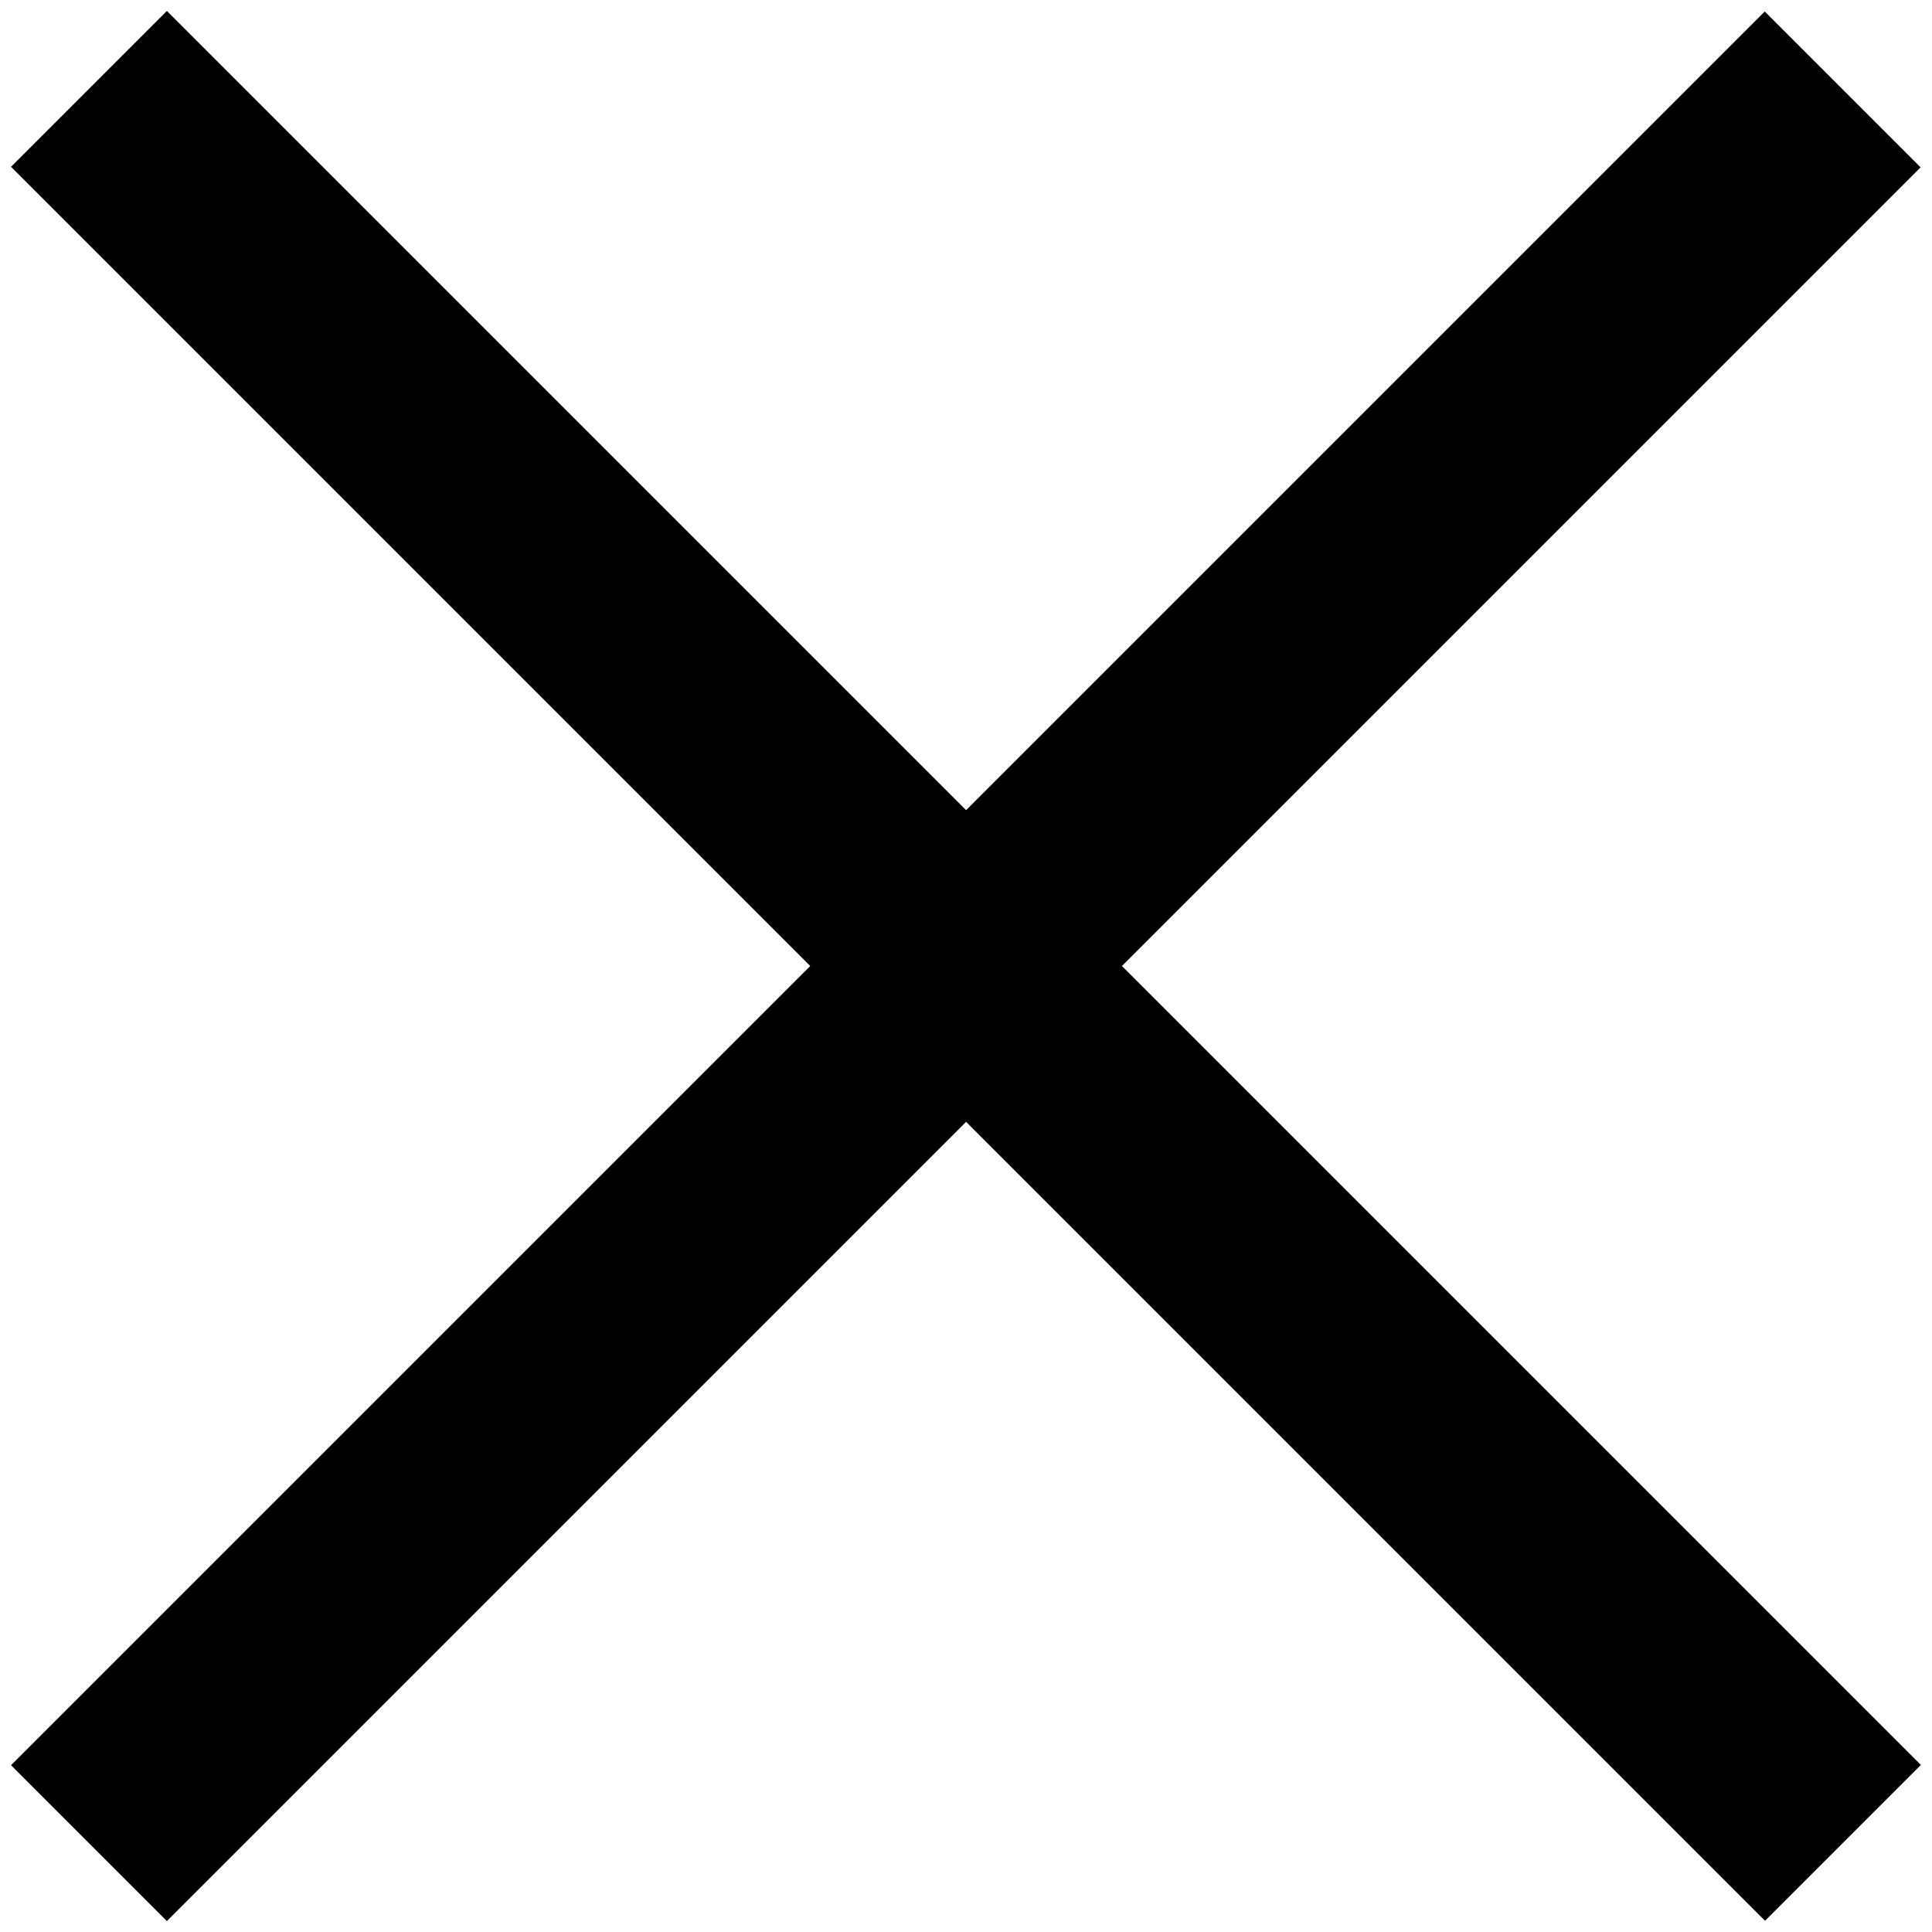 <?xml version="1.0" encoding="UTF-8"?><svg id="a" xmlns="http://www.w3.org/2000/svg" viewBox="0 0 50.58 50.58"><rect id="b" x="-7.18" y="22.41" width="64.93" height="5.77" transform="translate(-10.48 25.29) rotate(-45)"/><rect id="c" x="22.41" y="-7.18" width="5.77" height="64.94" transform="translate(-10.48 25.29) rotate(-45)"/></svg>